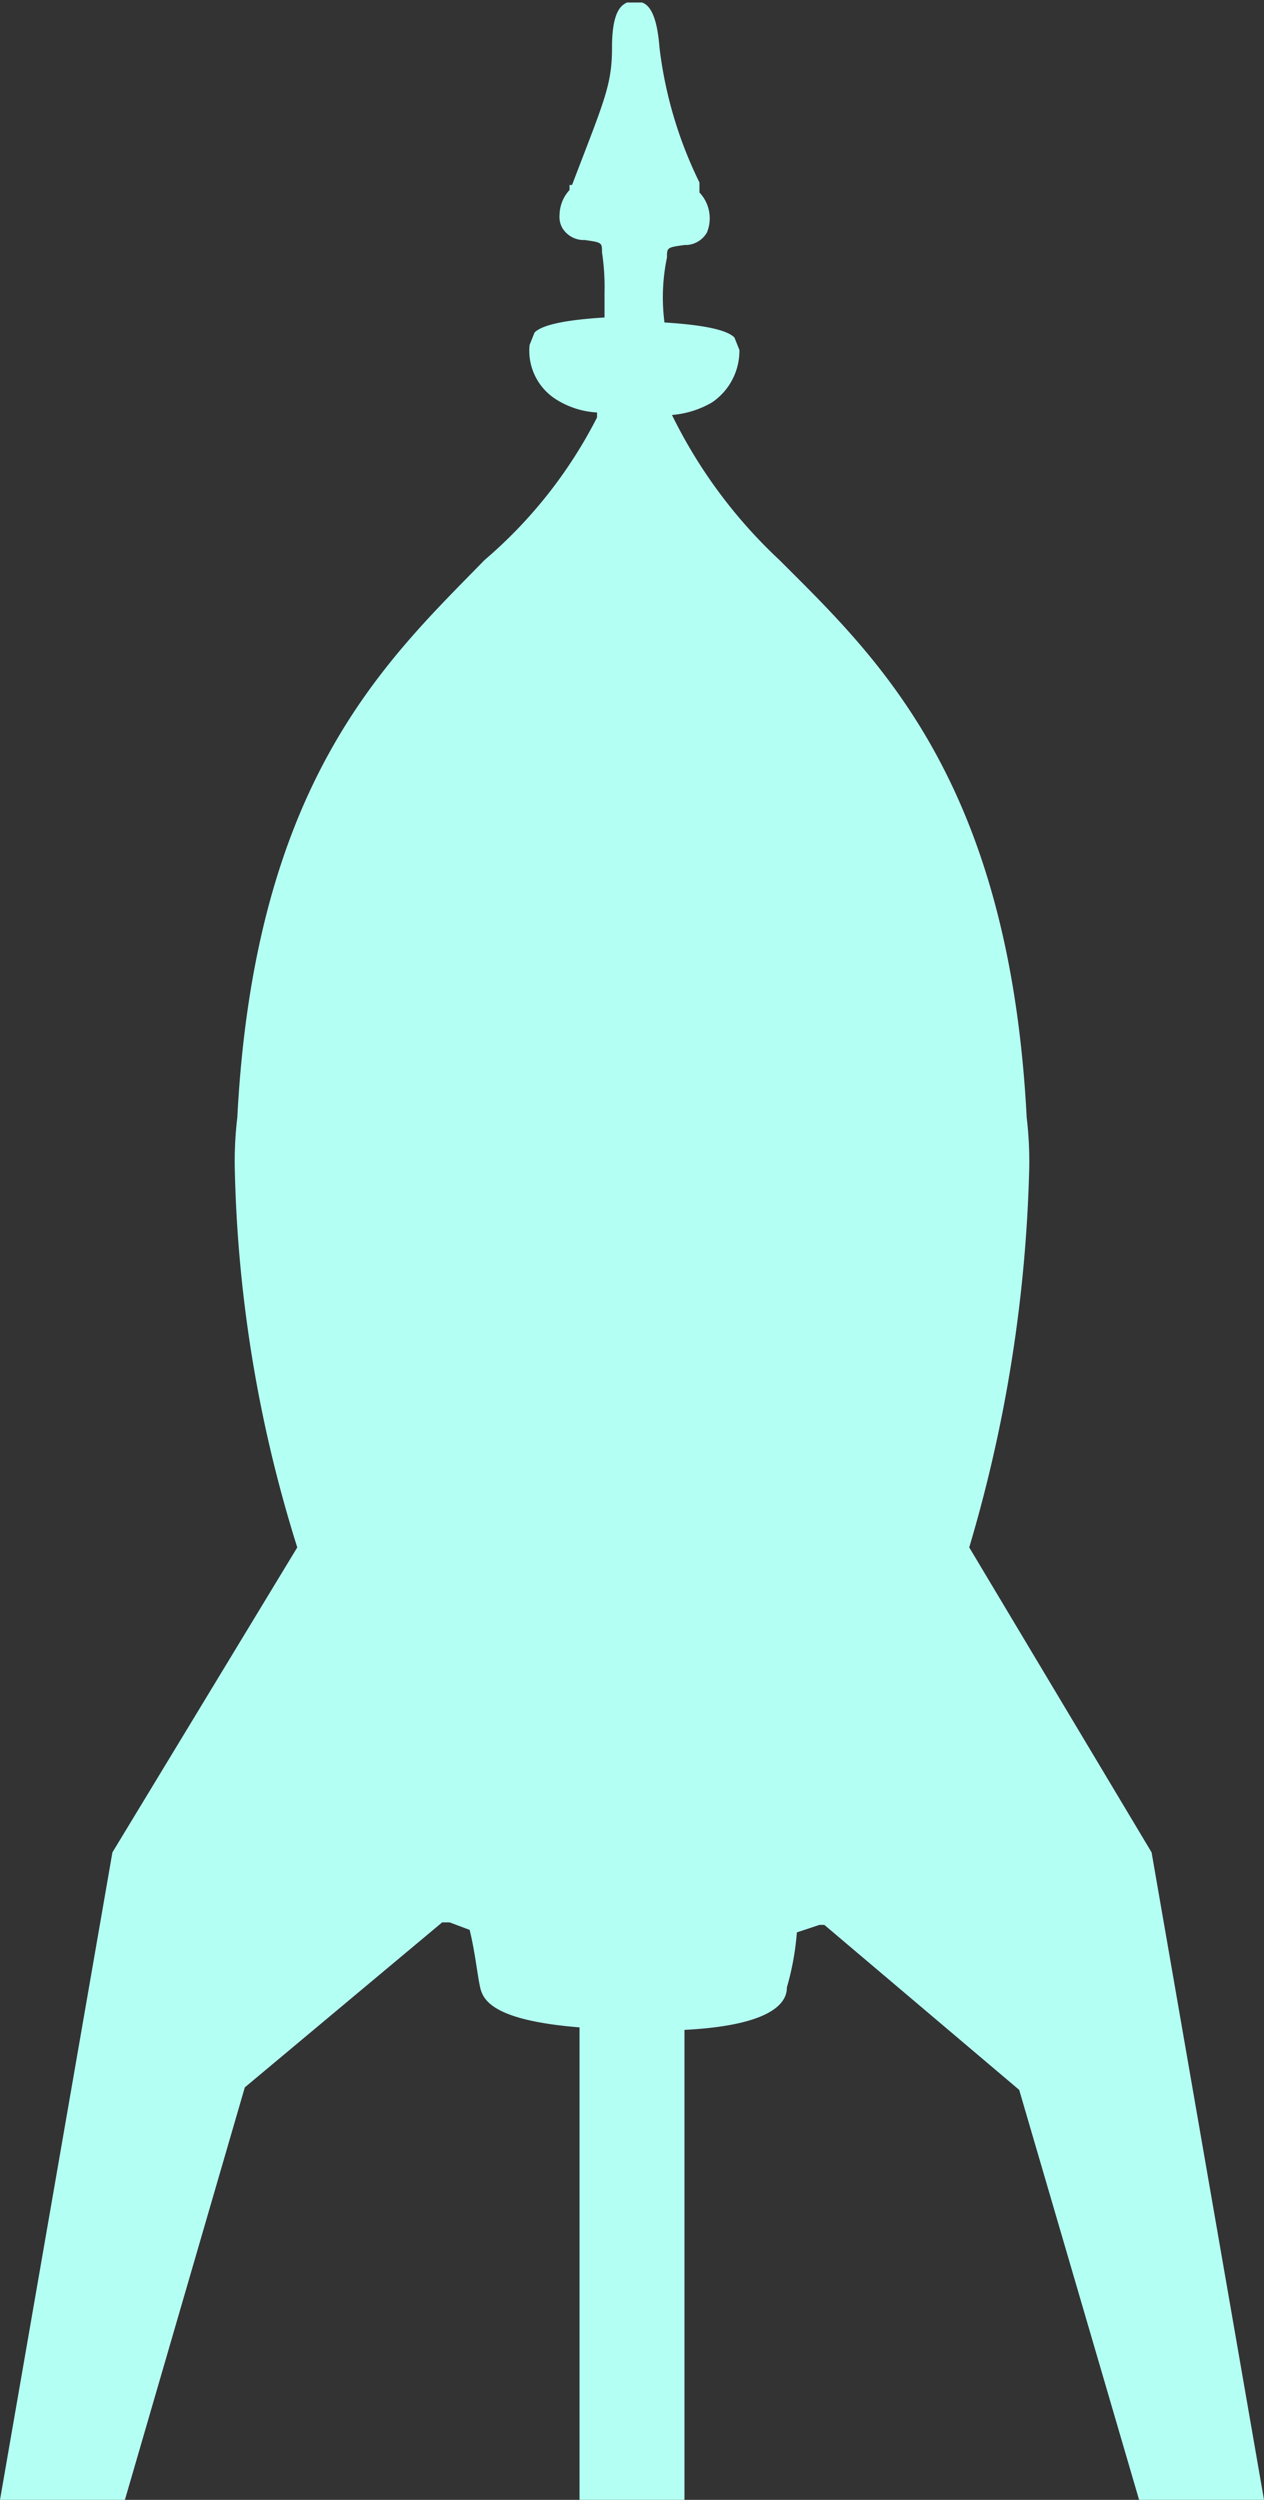 <svg id="Layer_1" data-name="Layer 1" xmlns="http://www.w3.org/2000/svg" width="50.6" height="100" viewBox="0 0 50.6 100"><rect x="0" y="0" width="50.6" height="100" fill="#333333" stroke="none"/><title>rocket</title><path d="M46.1,74.1,38.8,61.9a58.1,58.1,0,0,0,2.4-15.1,14.8,14.8,0,0,0-.1-2.1c-.7-13.5-6-18.4-9.9-22.3a19.9,19.9,0,0,1-4.3-5.8h0a3.8,3.8,0,0,0,1.6-.5,2.5,2.5,0,0,0,1.1-2.1l-.2-.5c-.3-.3-1.2-.5-2.8-.6a7.8,7.8,0,0,1,.1-2.6c0-.4,0-.4.7-.5h.1a1,1,0,0,0,.8-.5A1.5,1.5,0,0,0,28,7.7V7.3a16.7,16.7,0,0,1-1.6-5.4C26.3.6,26,.2,25.7.1h-.6c-.2.1-.6.3-.6,1.8S24.2,4,22.9,7.4h-.1v.2a1.5,1.5,0,0,0-.4,1,.9.9,0,0,0,.1.5,1,1,0,0,0,.8.5h.1c.7.1.7.1.7.5a9.2,9.2,0,0,1,.1,1.6v1c-1.6.1-2.5.3-2.8.6l-.2.5A2.3,2.3,0,0,0,22.3,16a3.4,3.4,0,0,0,1.6.5v.2a18.6,18.6,0,0,1-4.5,5.7c-3.9,4-9.2,8.8-9.9,22.3a14.8,14.8,0,0,0-.1,2.1,54.2,54.2,0,0,0,2.5,15.1L4.5,74.1,0,100H5L9.8,83.5l7.9-6.6H18l.8.3c.2.8.3,1.7.4,2.2s.3,1.4,4,1.7V100h4.2V81.2c3.9-.2,4.1-1.3,4.1-1.7a10.9,10.9,0,0,0,.4-2.2l.9-.3H33l7.8,6.6L45.6,100h5Z" fill="#b4fff4"/></svg>
